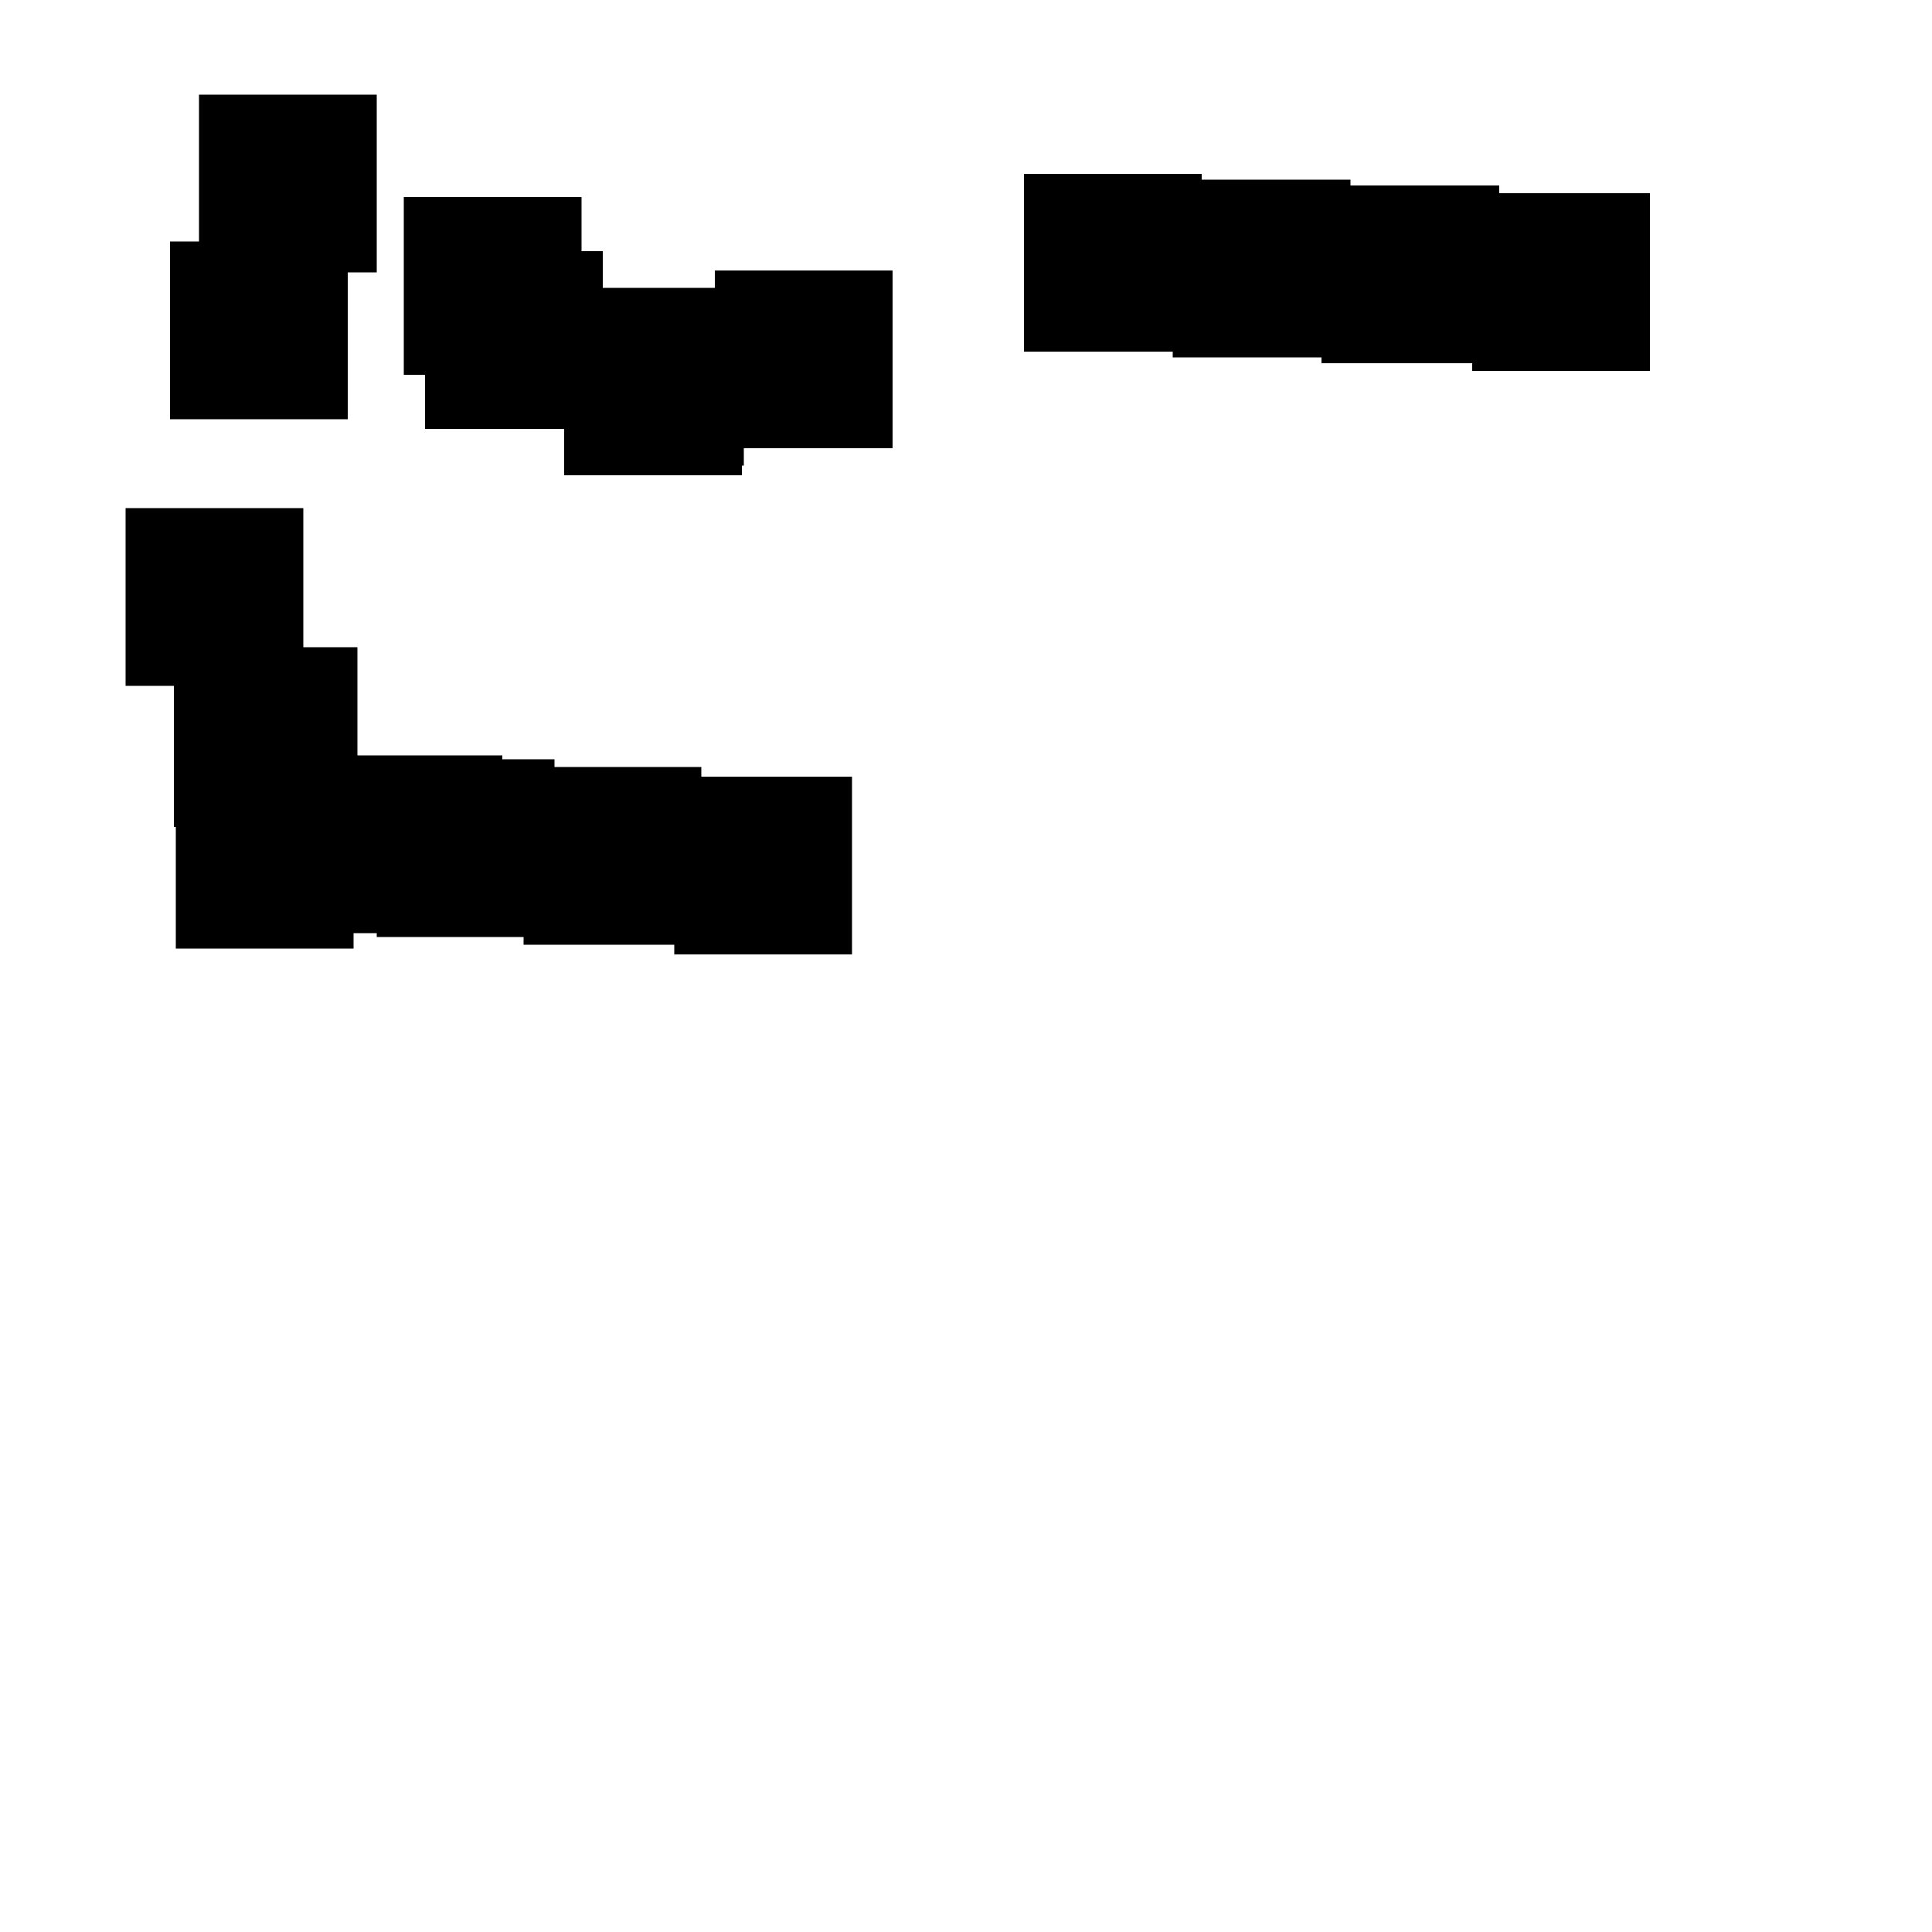 <?xml version="1.0" encoding="UTF-8"?> 
 <!DOCTYPE svg  PUBLIC '-//W3C//DTD SVG 1.1//EN' 'http://www.w3.org/Graphics/SVG/1.1/DTD/svg11.dtd'> 
 <svg version="1.1" viewBox="0 0 1000 1000" xml:space="preserve" xmlns="http://www.w3.org/2000/svg"> 
 	<path d="M 209 102 L301 102 L301 130 L312 130 L312 149 L370 149 L370 140 L462 140 L462 232 L385 232 L385 241 L384 241 L384 246 L292 246 L292 222 L220 222 L220 194 L209 194 z"/>
<path d="M 103 49 L103 141 L195 141 L195 49 z"/>
<path d="M 88 125 L88 217 L180 217 L180 125 z"/>
<path d="M 65 263 L65 355 L157 355 L157 263 z"/>
<path d="M 90 336 L90 428 L182 428 L182 336 z"/>
<path d="M 93 335 L93 427 L185 427 L185 335 z"/>
<path d="M 91 399 L91 491 L183 491 L183 399 z"/>
<path d="M 168 391 L168 483 L260 483 L260 391 z"/>
<path d="M 195 393 L195 485 L287 485 L287 393 z"/>
<path d="M 271 397 L271 489 L363 489 L363 397 z"/>
<path d="M 349 402 L349 494 L441 494 L441 402 z"/>
<path d="M 530 90 L622 90 L622 93 L699 93 L699 96 L776 96 L776 100 L854 100 L854 192 L762 192 L762 188 L684 188 L684 185 L607 185 L607 182 L530 182 z"/>

 </svg>